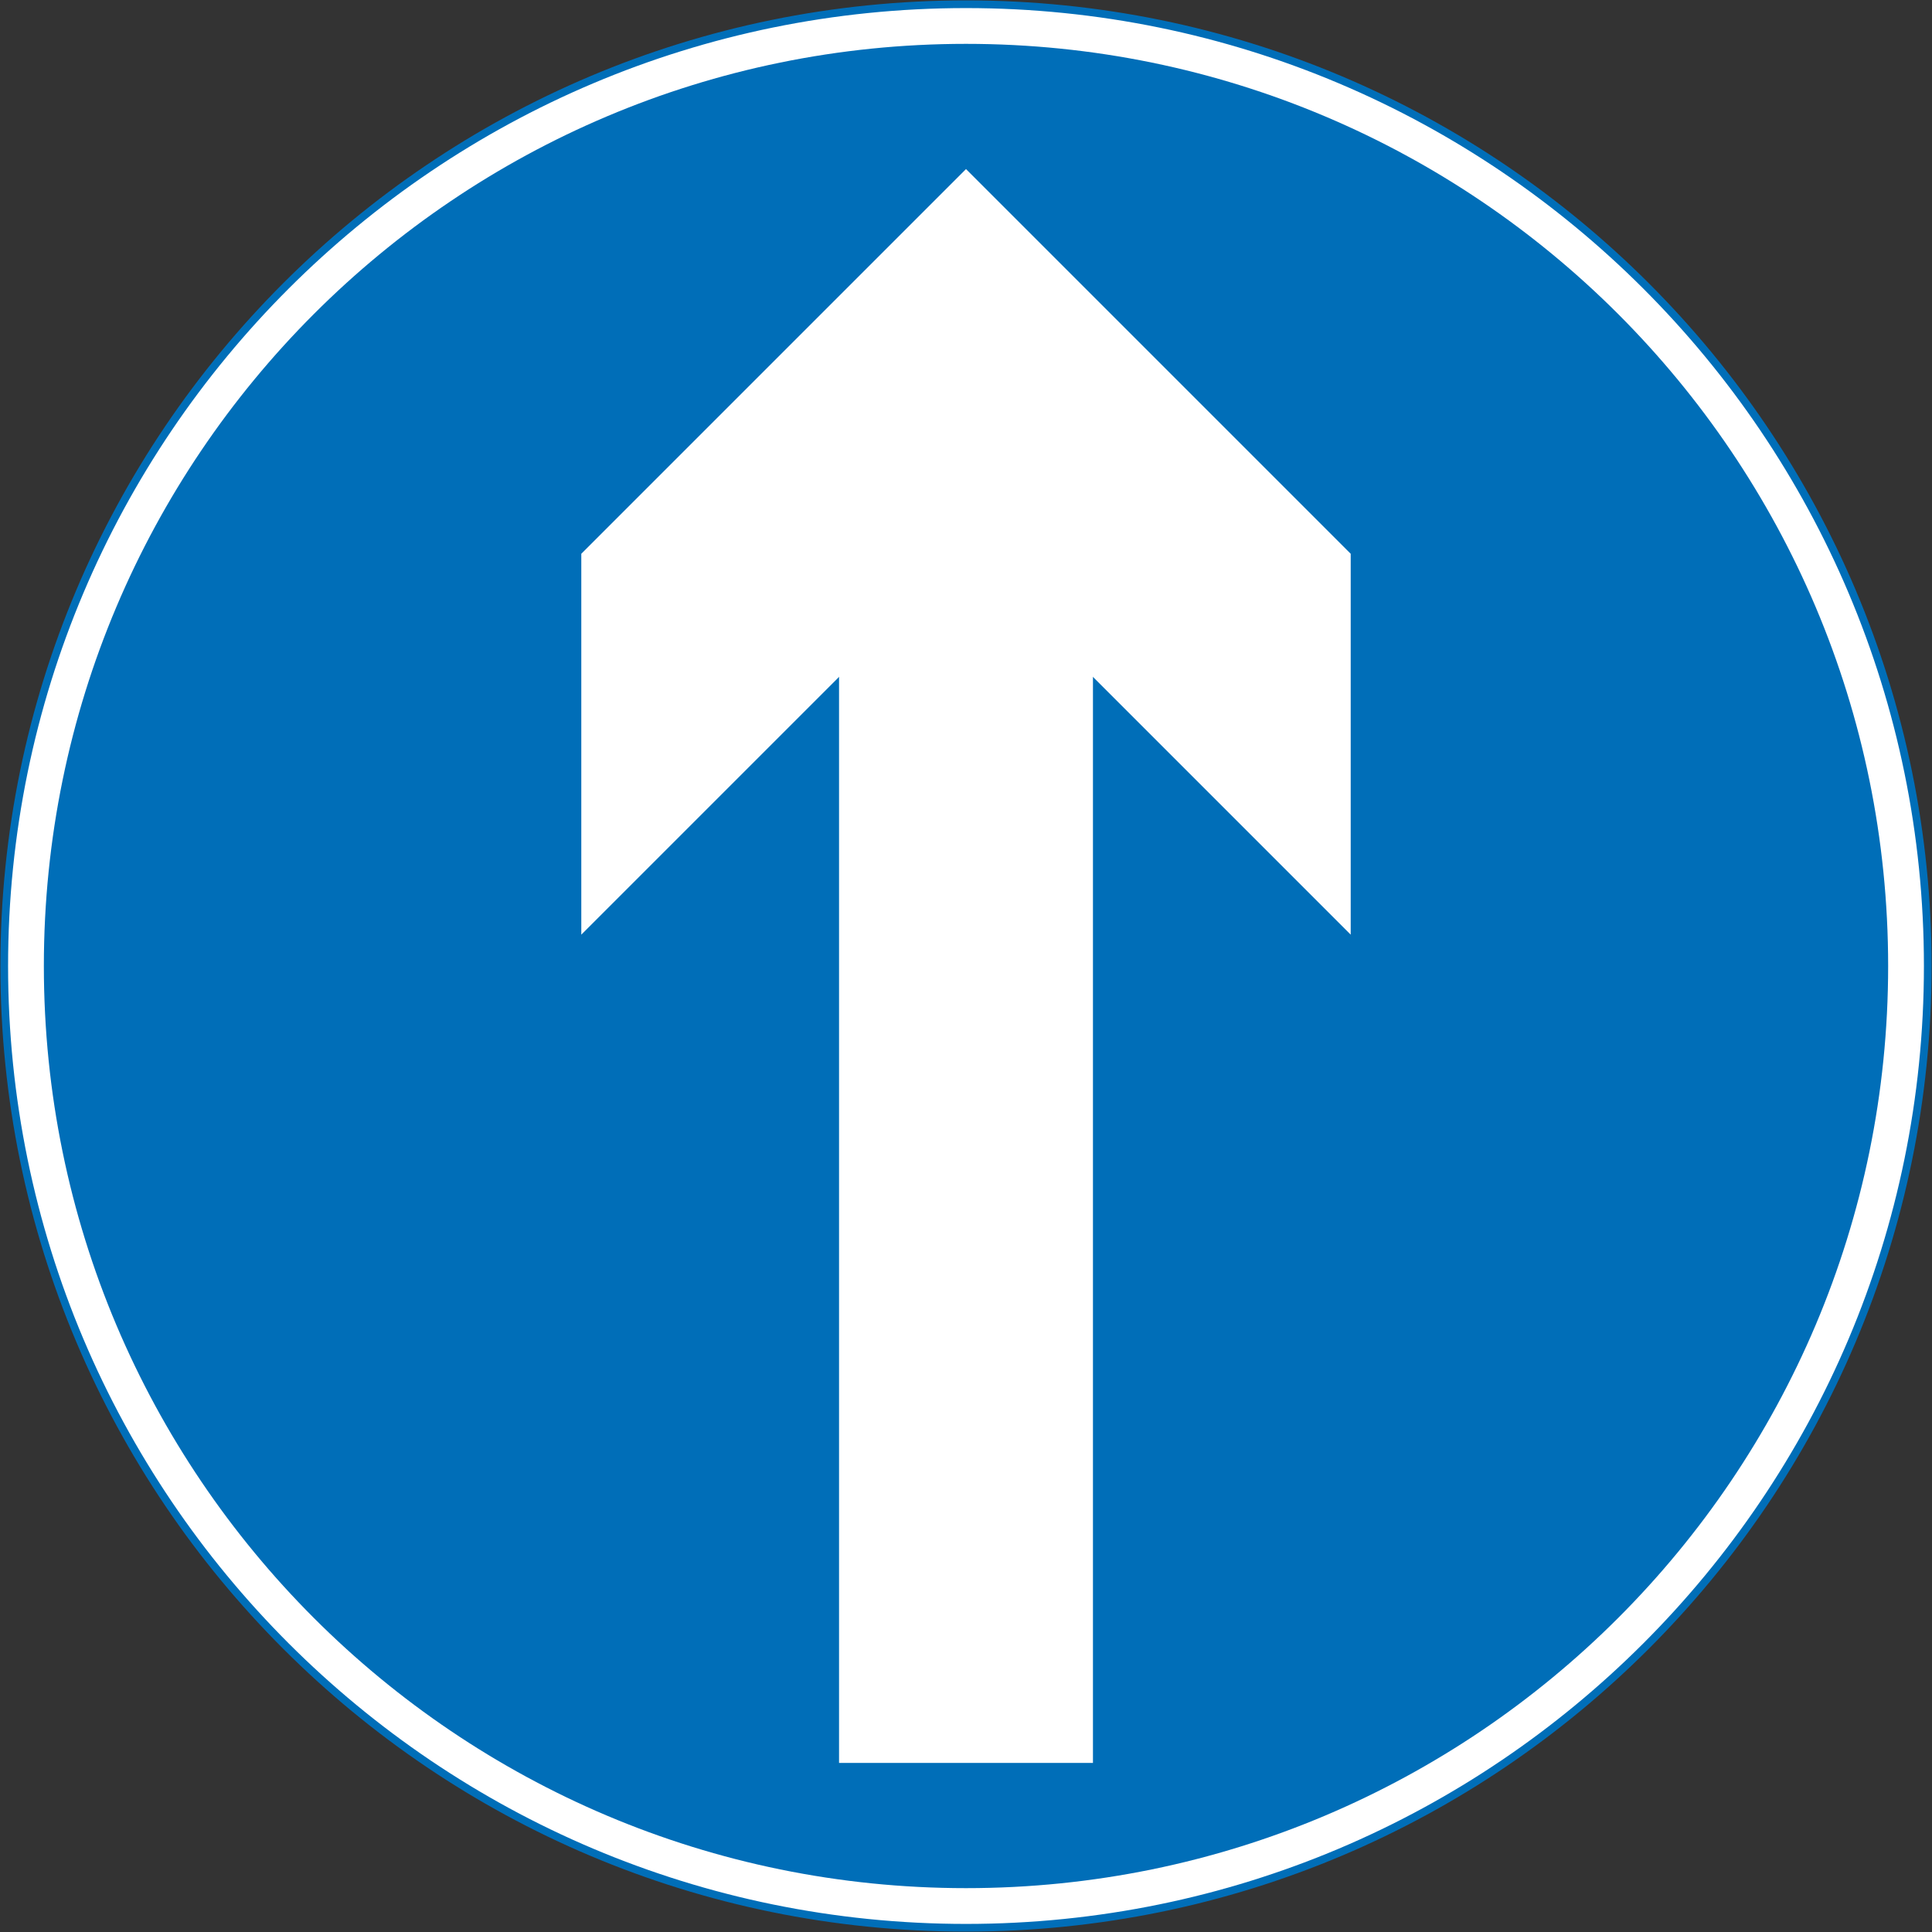<?xml version="1.0" encoding="UTF-8" standalone="no"?>
<svg
   xmlns:dc="http://purl.org/dc/elements/1.1/"
   xmlns:cc="http://creativecommons.org/ns#"
   xmlns:rdf="http://www.w3.org/1999/02/22-rdf-syntax-ns#"
   xmlns:svg="http://www.w3.org/2000/svg"
   xmlns="http://www.w3.org/2000/svg"
   xmlns:sodipodi="http://sodipodi.sourceforge.net/DTD/sodipodi-0.dtd"
   xmlns:inkscape="http://www.inkscape.org/namespaces/inkscape"
   width="1004.4"
   height="1004.4"
   viewBox="-50 -30 100.44 100.44"
   id="svg2"
   version="1.1"
   inkscape:version="0.48.4 r9939"
   sodipodi:docname="AJAX.svg">
  <rect x="-50" y="-30" width="100.44" height="100.44" fill="#333333" stroke="none"/>
  <defs
     id="defs12" />
  <sodipodi:namedview
     pagecolor="#ffffff"
     bordercolor="#666666"
     borderopacity="1"
     objecttolerance="10"
     gridtolerance="10"
     guidetolerance="10"
     inkscape:pageopacity="0"
     inkscape:pageshadow="2"
     inkscape:window-width="1920"
     inkscape:window-height="1057"
     id="namedview10"
     showgrid="false"
     fit-margin-top="2.2"
     fit-margin-left="2.2"
     fit-margin-right="2.2"
     fit-margin-bottom="2.2"
     inkscape:zoom="0.5"
     inkscape:cx="214.24069"
     inkscape:cy="350.5757"
     inkscape:window-x="-8"
     inkscape:window-y="-8"
     inkscape:window-maximized="1"
     inkscape:current-layer="svg2"
     showguides="true"
     inkscape:guide-bbox="true" />
  <path
     inkscape:connector-curvature="0"
     id="path3124"
     d="M 0.22,-29.78 C 27.834,-29.78 50.22,-7.394 50.22,20.22 50.22,47.834 27.834,70.22 0.22,70.22 -27.394,70.22 -49.78,47.834 -49.78,20.22 -49.78,-7.394 -27.394,-29.78 0.22,-29.78 z"
     style="fill:#ffffff;fill-opacity:1;stroke:#006eb8;stroke-opacity:1;stroke-width:0.4;stroke-miterlimit:4;stroke-dasharray:none"
     sodipodi:nodetypes="sssss" />
  <path
     sodipodi:nodetypes="sssss"
     style="fill:#006eb8;fill-opacity:1;stroke:none"
     d="M 0.22,68.16 C 26.697,68.16 48.16,46.697 48.16,20.22 c 0,-26.477 -21.463,-47.94 -47.94,-47.94 -26.477,0 -47.94,21.463 -47.94,47.94 0,26.477 21.463,47.94 47.94,47.94 z"
     id="path3607"
     inkscape:connector-curvature="0" />
  <path
     style="fill:#ffffff;fill-opacity:1;stroke:none"
     d="m -6.38,61.65 0,-67.8 13.2,-2.9e-5 6e-6,67.8 z"
     id="path3786"
     inkscape:connector-curvature="0"
     sodipodi:nodetypes="ccccc" />
  <path
     sodipodi:nodetypes="ccccccc"
     inkscape:connector-curvature="0"
     id="path3801"
     d="M 20.22,-1.21 0.22,-21.21 -19.78,-1.21 -19.78,18.59 0.22,-1.41 20.22,18.59 z"
     style="fill:#ffffff;fill-opacity:1;stroke:none" />
</svg>
